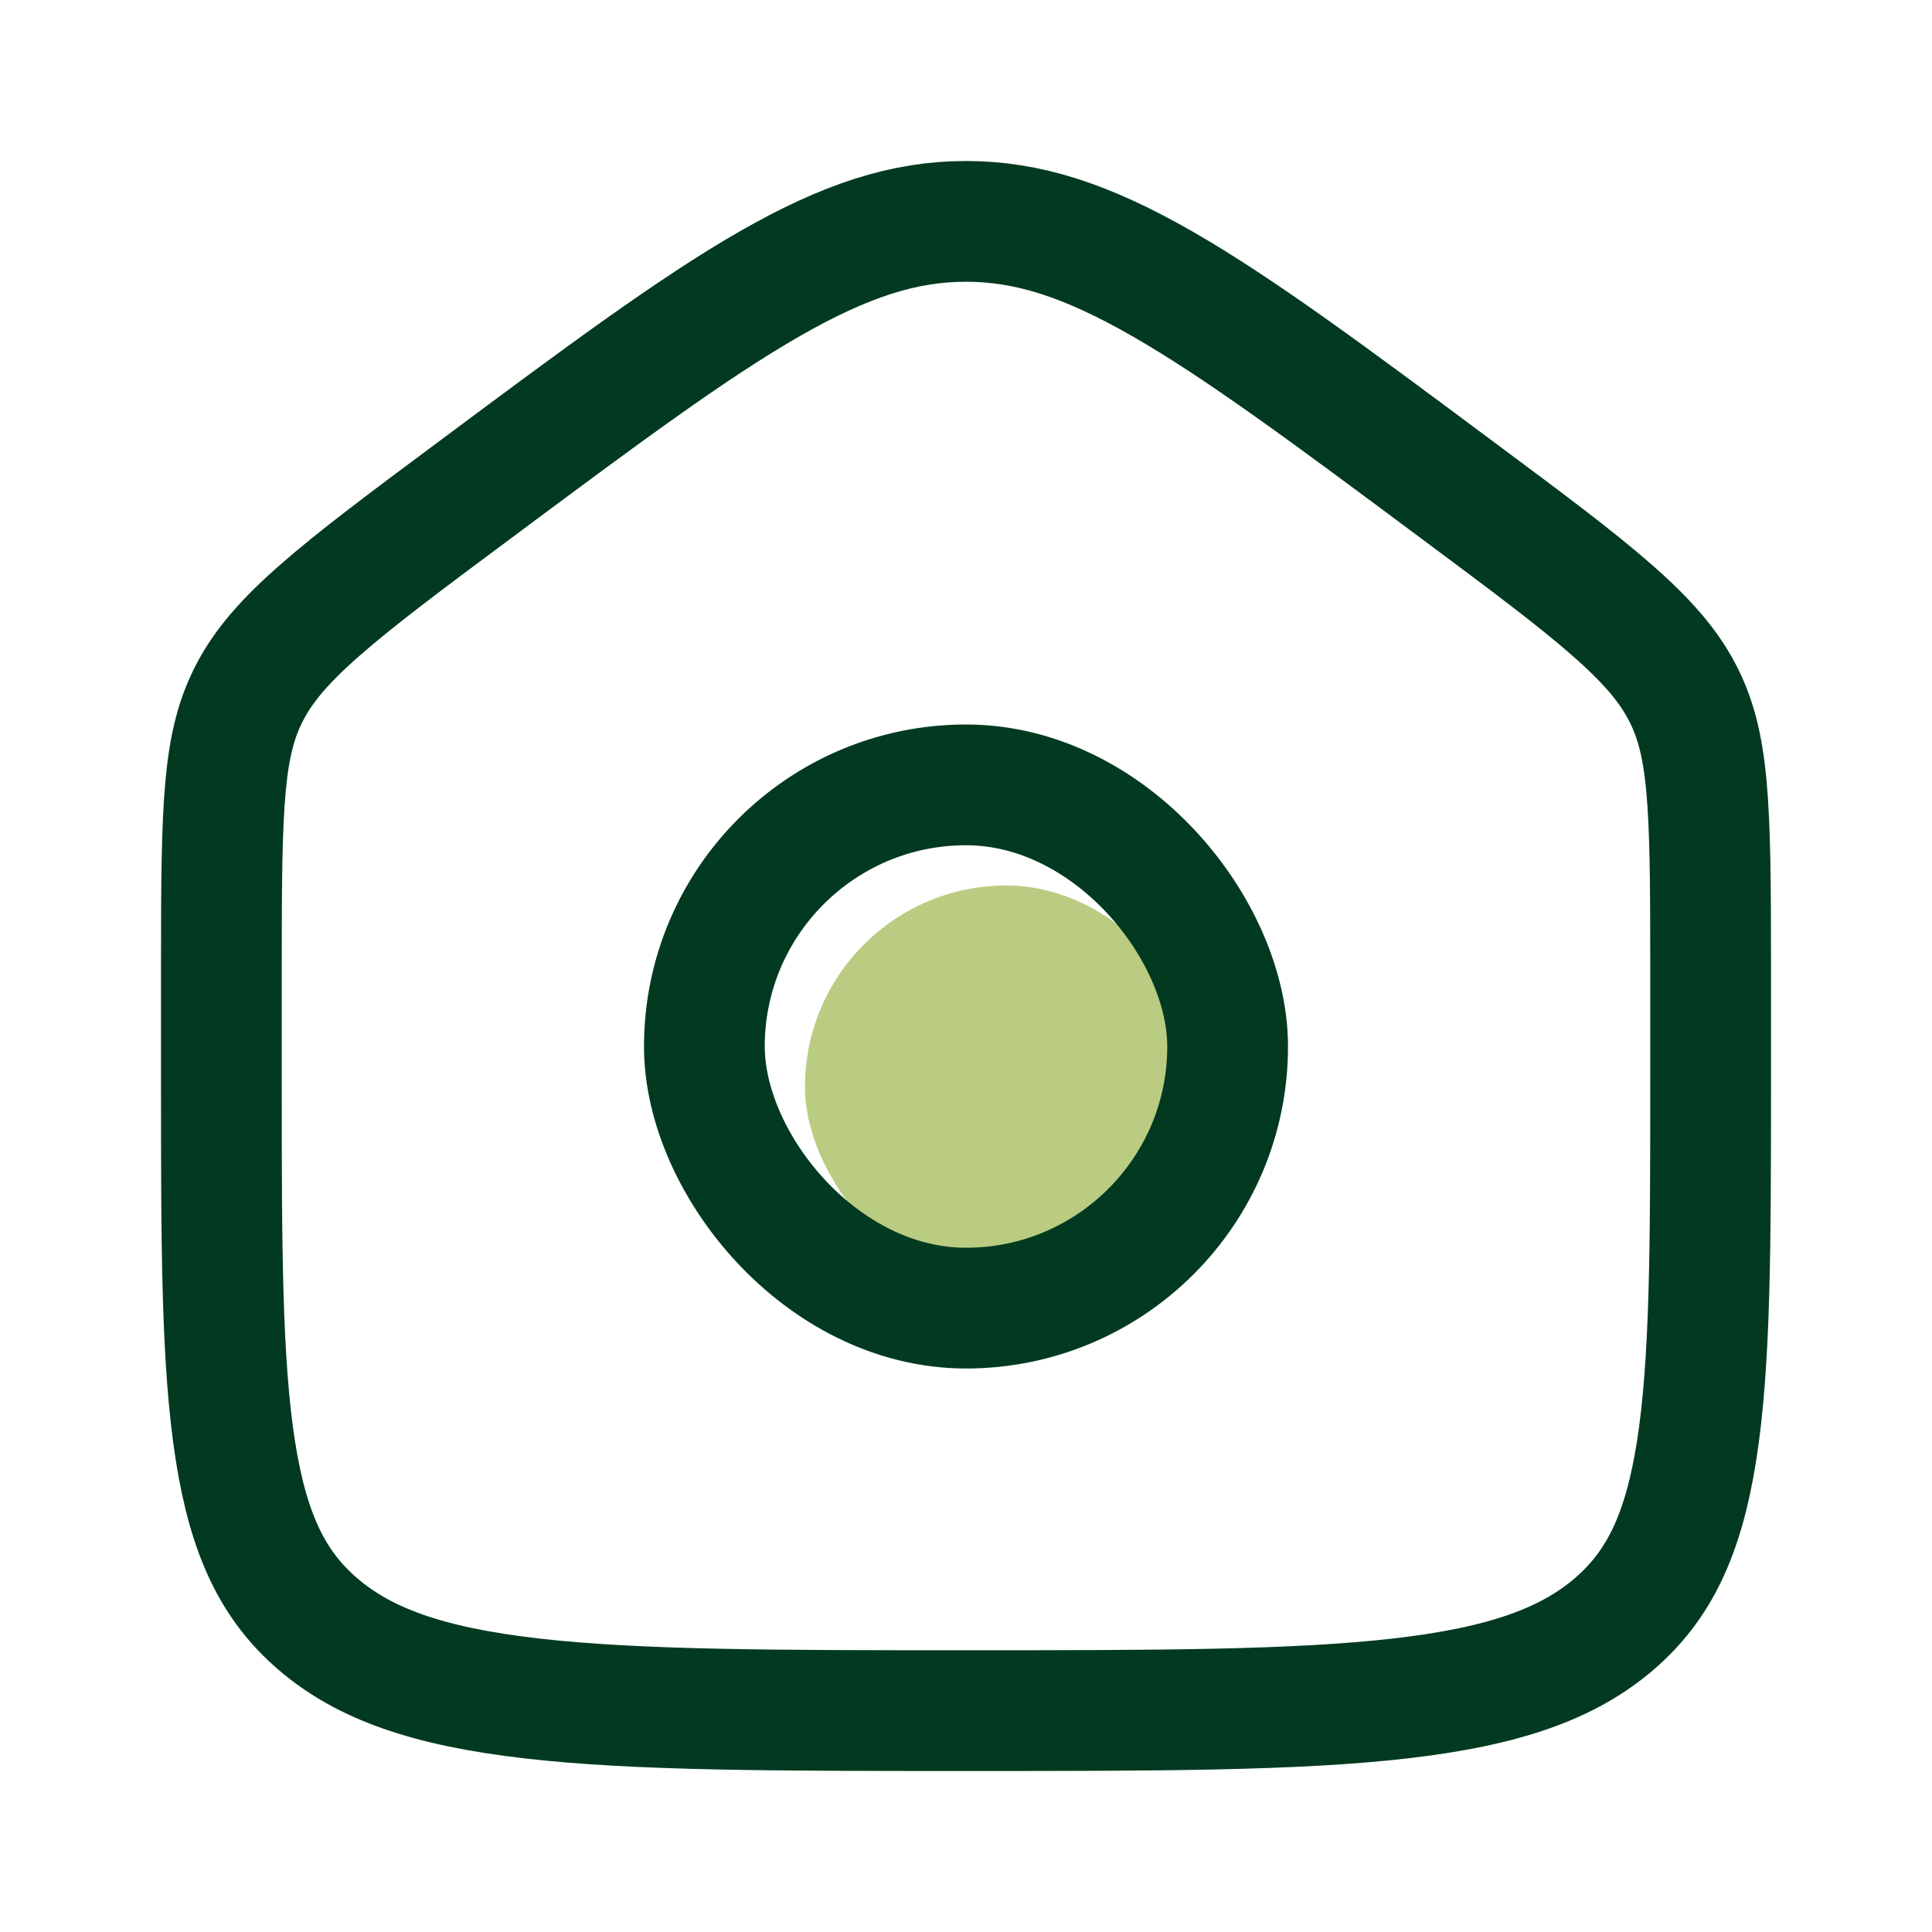 <svg width="24" height="24" viewBox="0 0 24 24" fill="none" xmlns="http://www.w3.org/2000/svg">
<g clip-path="url(#clip0_55_13)">
<path d="M21.25 11.951V13.443C21.25 15.484 21.248 16.927 21.076 18.021C20.91 19.08 20.599 19.705 20.048 20.177C19.48 20.663 18.698 20.949 17.401 21.098C16.092 21.249 14.375 21.25 12 21.25C9.625 21.25 7.908 21.249 6.599 21.098C5.302 20.949 4.52 20.663 3.952 20.177C3.401 19.705 3.09 19.08 2.924 18.021C2.752 16.927 2.75 15.484 2.75 13.443L2.75 11.951C2.75 9.958 2.77 9.224 3.112 8.582C3.278 8.27 3.529 7.97 3.972 7.582C4.423 7.186 5.028 6.734 5.883 6.098C7.462 4.922 8.594 4.08 9.562 3.525C10.511 2.981 11.24 2.75 12 2.75C12.76 2.75 13.489 2.981 14.438 3.525C15.406 4.08 16.538 4.922 18.117 6.098C18.972 6.734 19.578 7.186 20.028 7.582C20.471 7.97 20.722 8.27 20.888 8.582C21.23 9.224 21.25 9.958 21.25 11.951Z" stroke="#013A20" stroke-width="1.5"/>
<rect x="15" y="16" width="5" height="5" rx="2.5" transform="rotate(-180 15 16)" fill="#BACC81"/>
<rect x="15.25" y="16.25" width="6.5" height="6.5" rx="3.25" transform="rotate(-180 15.25 16.25)" stroke="#013A20" stroke-width="1.5"/>
</g>
<defs>
<clipPath id="clip0_55_13">
<rect width="24" height="24" fill="white"/>
</clipPath>
</defs>
</svg>
